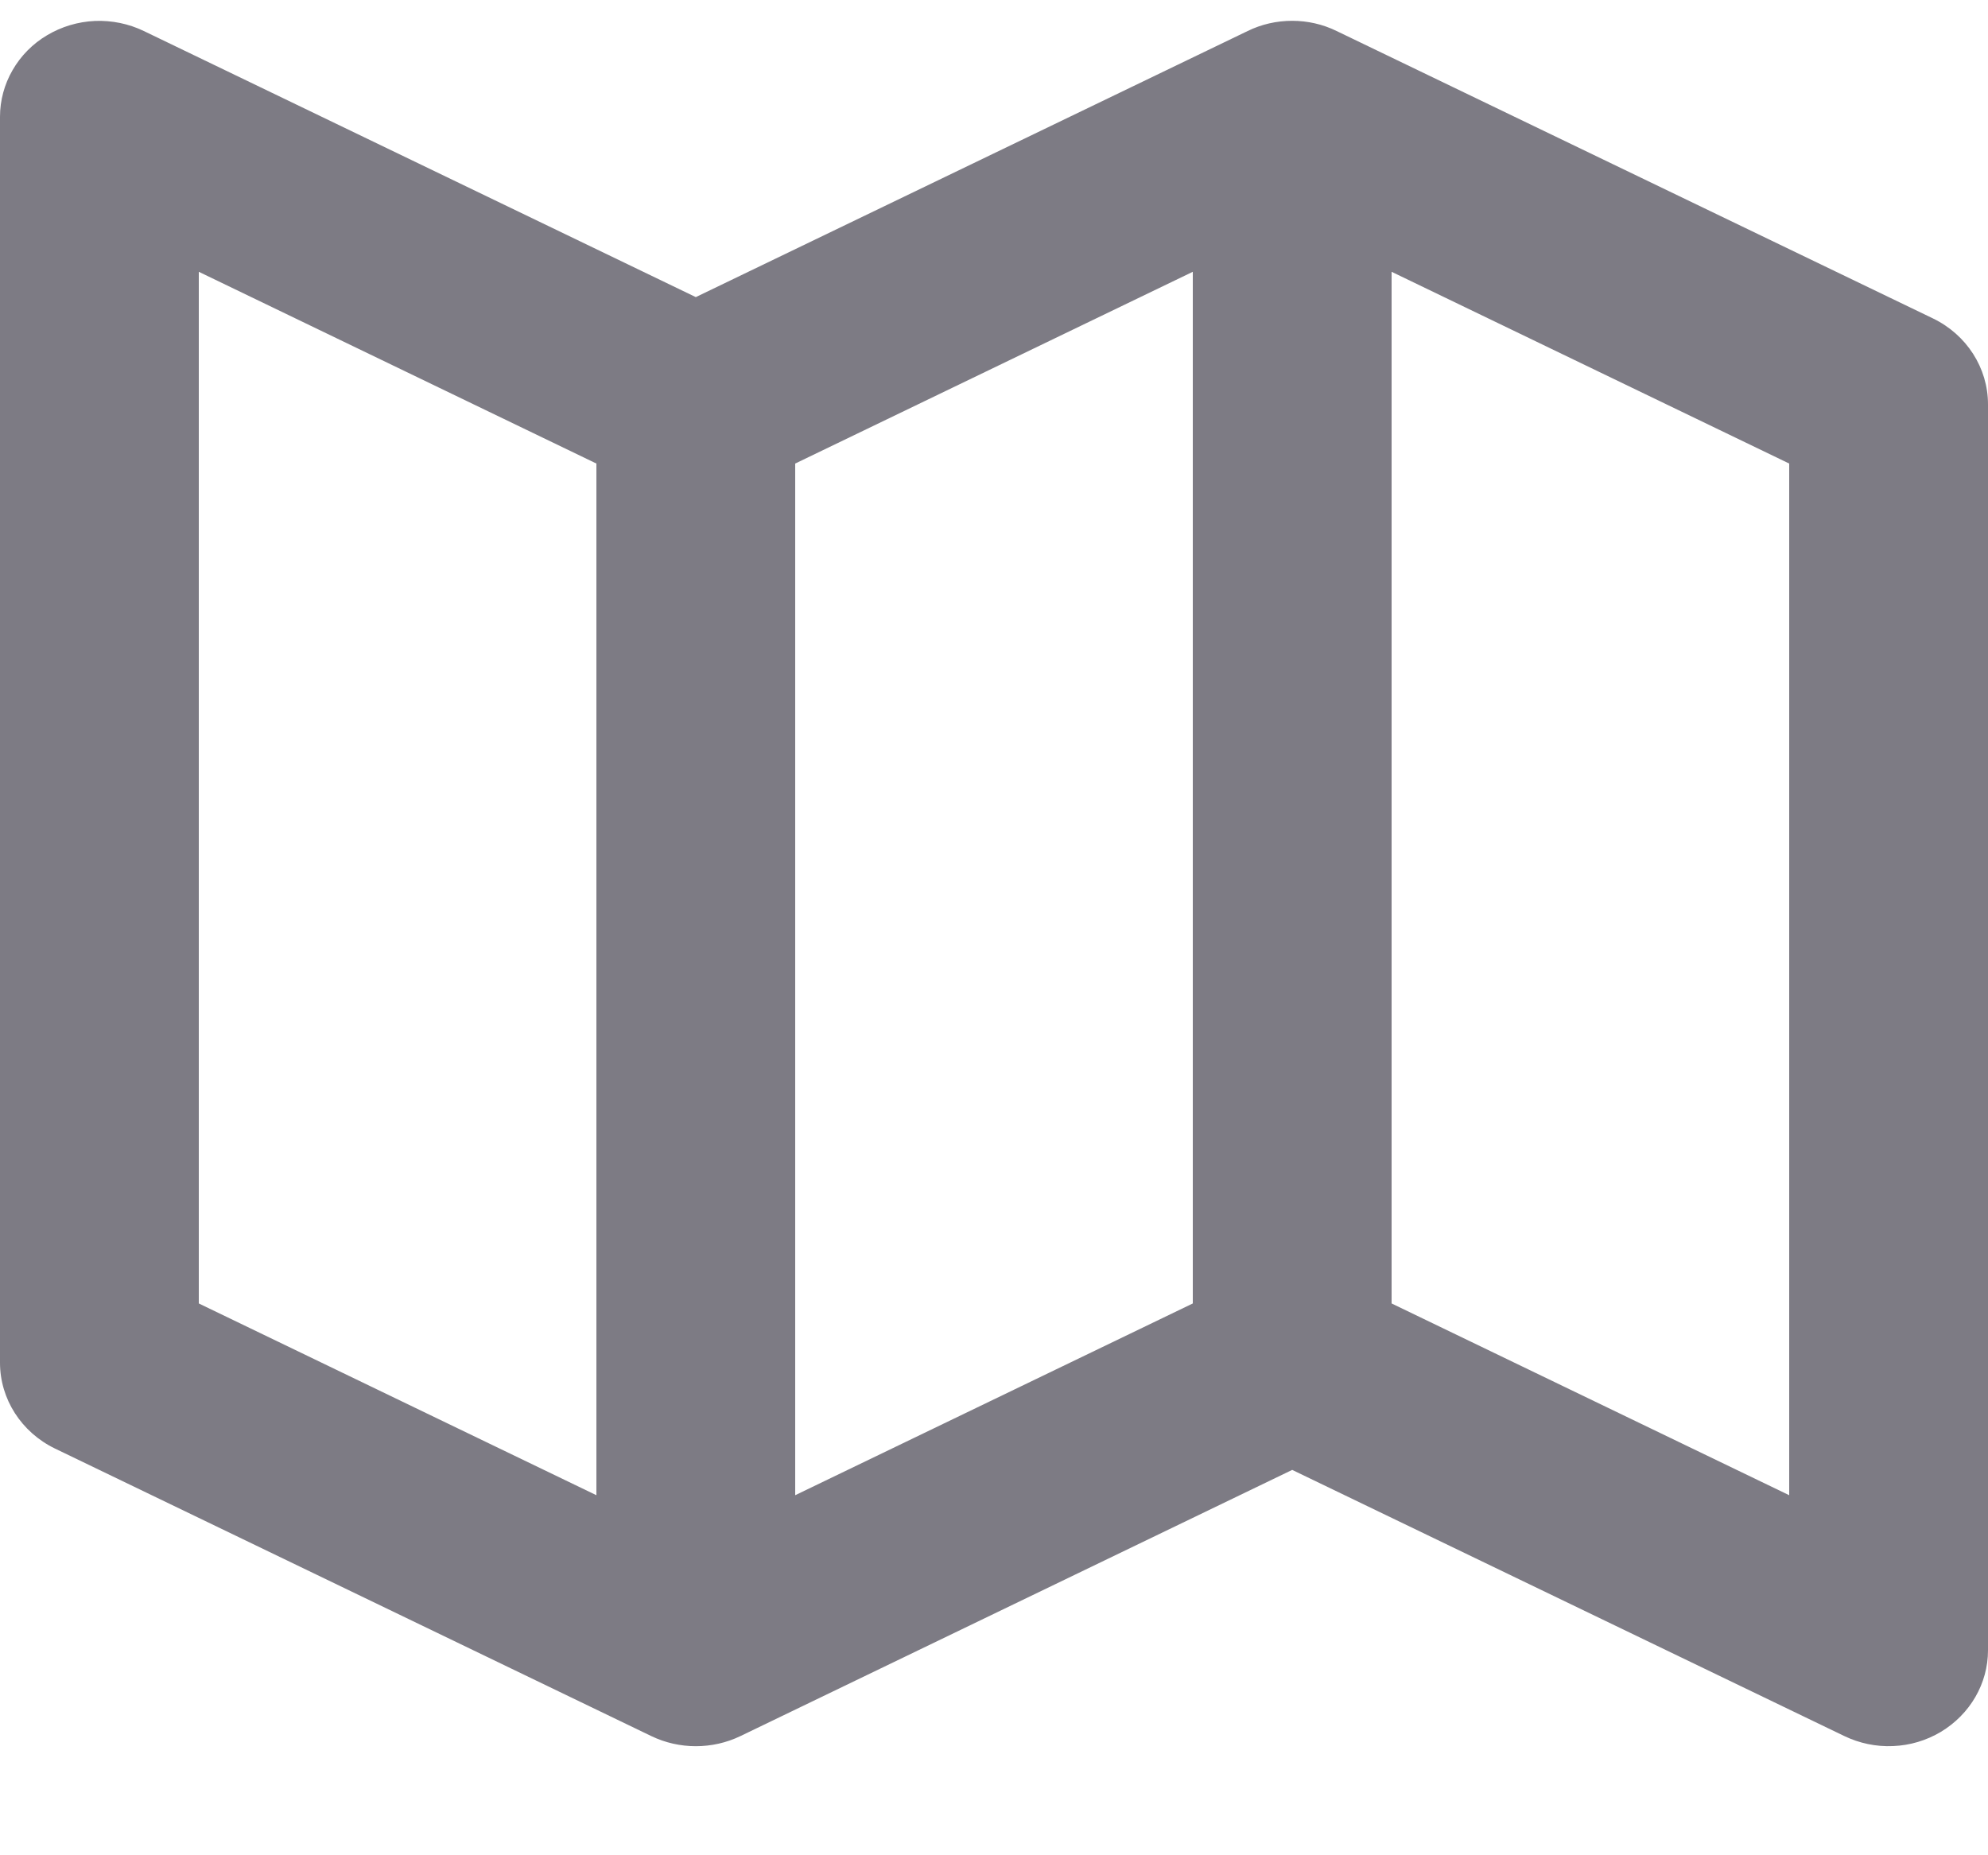 <svg width="15" height="14" viewBox="0 0 15 14" fill="none" xmlns="http://www.w3.org/2000/svg">
<path d="M14.585 2.403L10.085 0.234C9.981 0.183 9.866 0.157 9.75 0.157C9.633 0.157 9.518 0.183 9.414 0.234L5.25 2.242L1.085 0.234C0.971 0.179 0.844 0.153 0.716 0.158C0.588 0.164 0.464 0.201 0.355 0.266C0.247 0.33 0.157 0.421 0.095 0.529C0.033 0.636 -5.95123e-05 0.758 8.14884e-08 0.881V10.283C8.14884e-08 10.557 0.161 10.808 0.415 10.931L4.915 13.101C5.019 13.151 5.134 13.177 5.25 13.177C5.367 13.177 5.482 13.151 5.586 13.101L9.75 11.092L13.915 13.1C14.029 13.155 14.156 13.182 14.284 13.176C14.411 13.171 14.535 13.134 14.644 13.069C14.865 12.936 15 12.704 15 12.453V3.051C15 2.777 14.839 2.526 14.585 2.403V2.403ZM6 3.498L9 2.051V9.836L6 11.283V3.498ZM1.5 2.051L4.5 3.498V11.283L1.5 9.836V2.051ZM13.5 11.283L10.5 9.836V2.051L13.5 3.498V11.283Z" fill="#7D7B84"/>
</svg>
